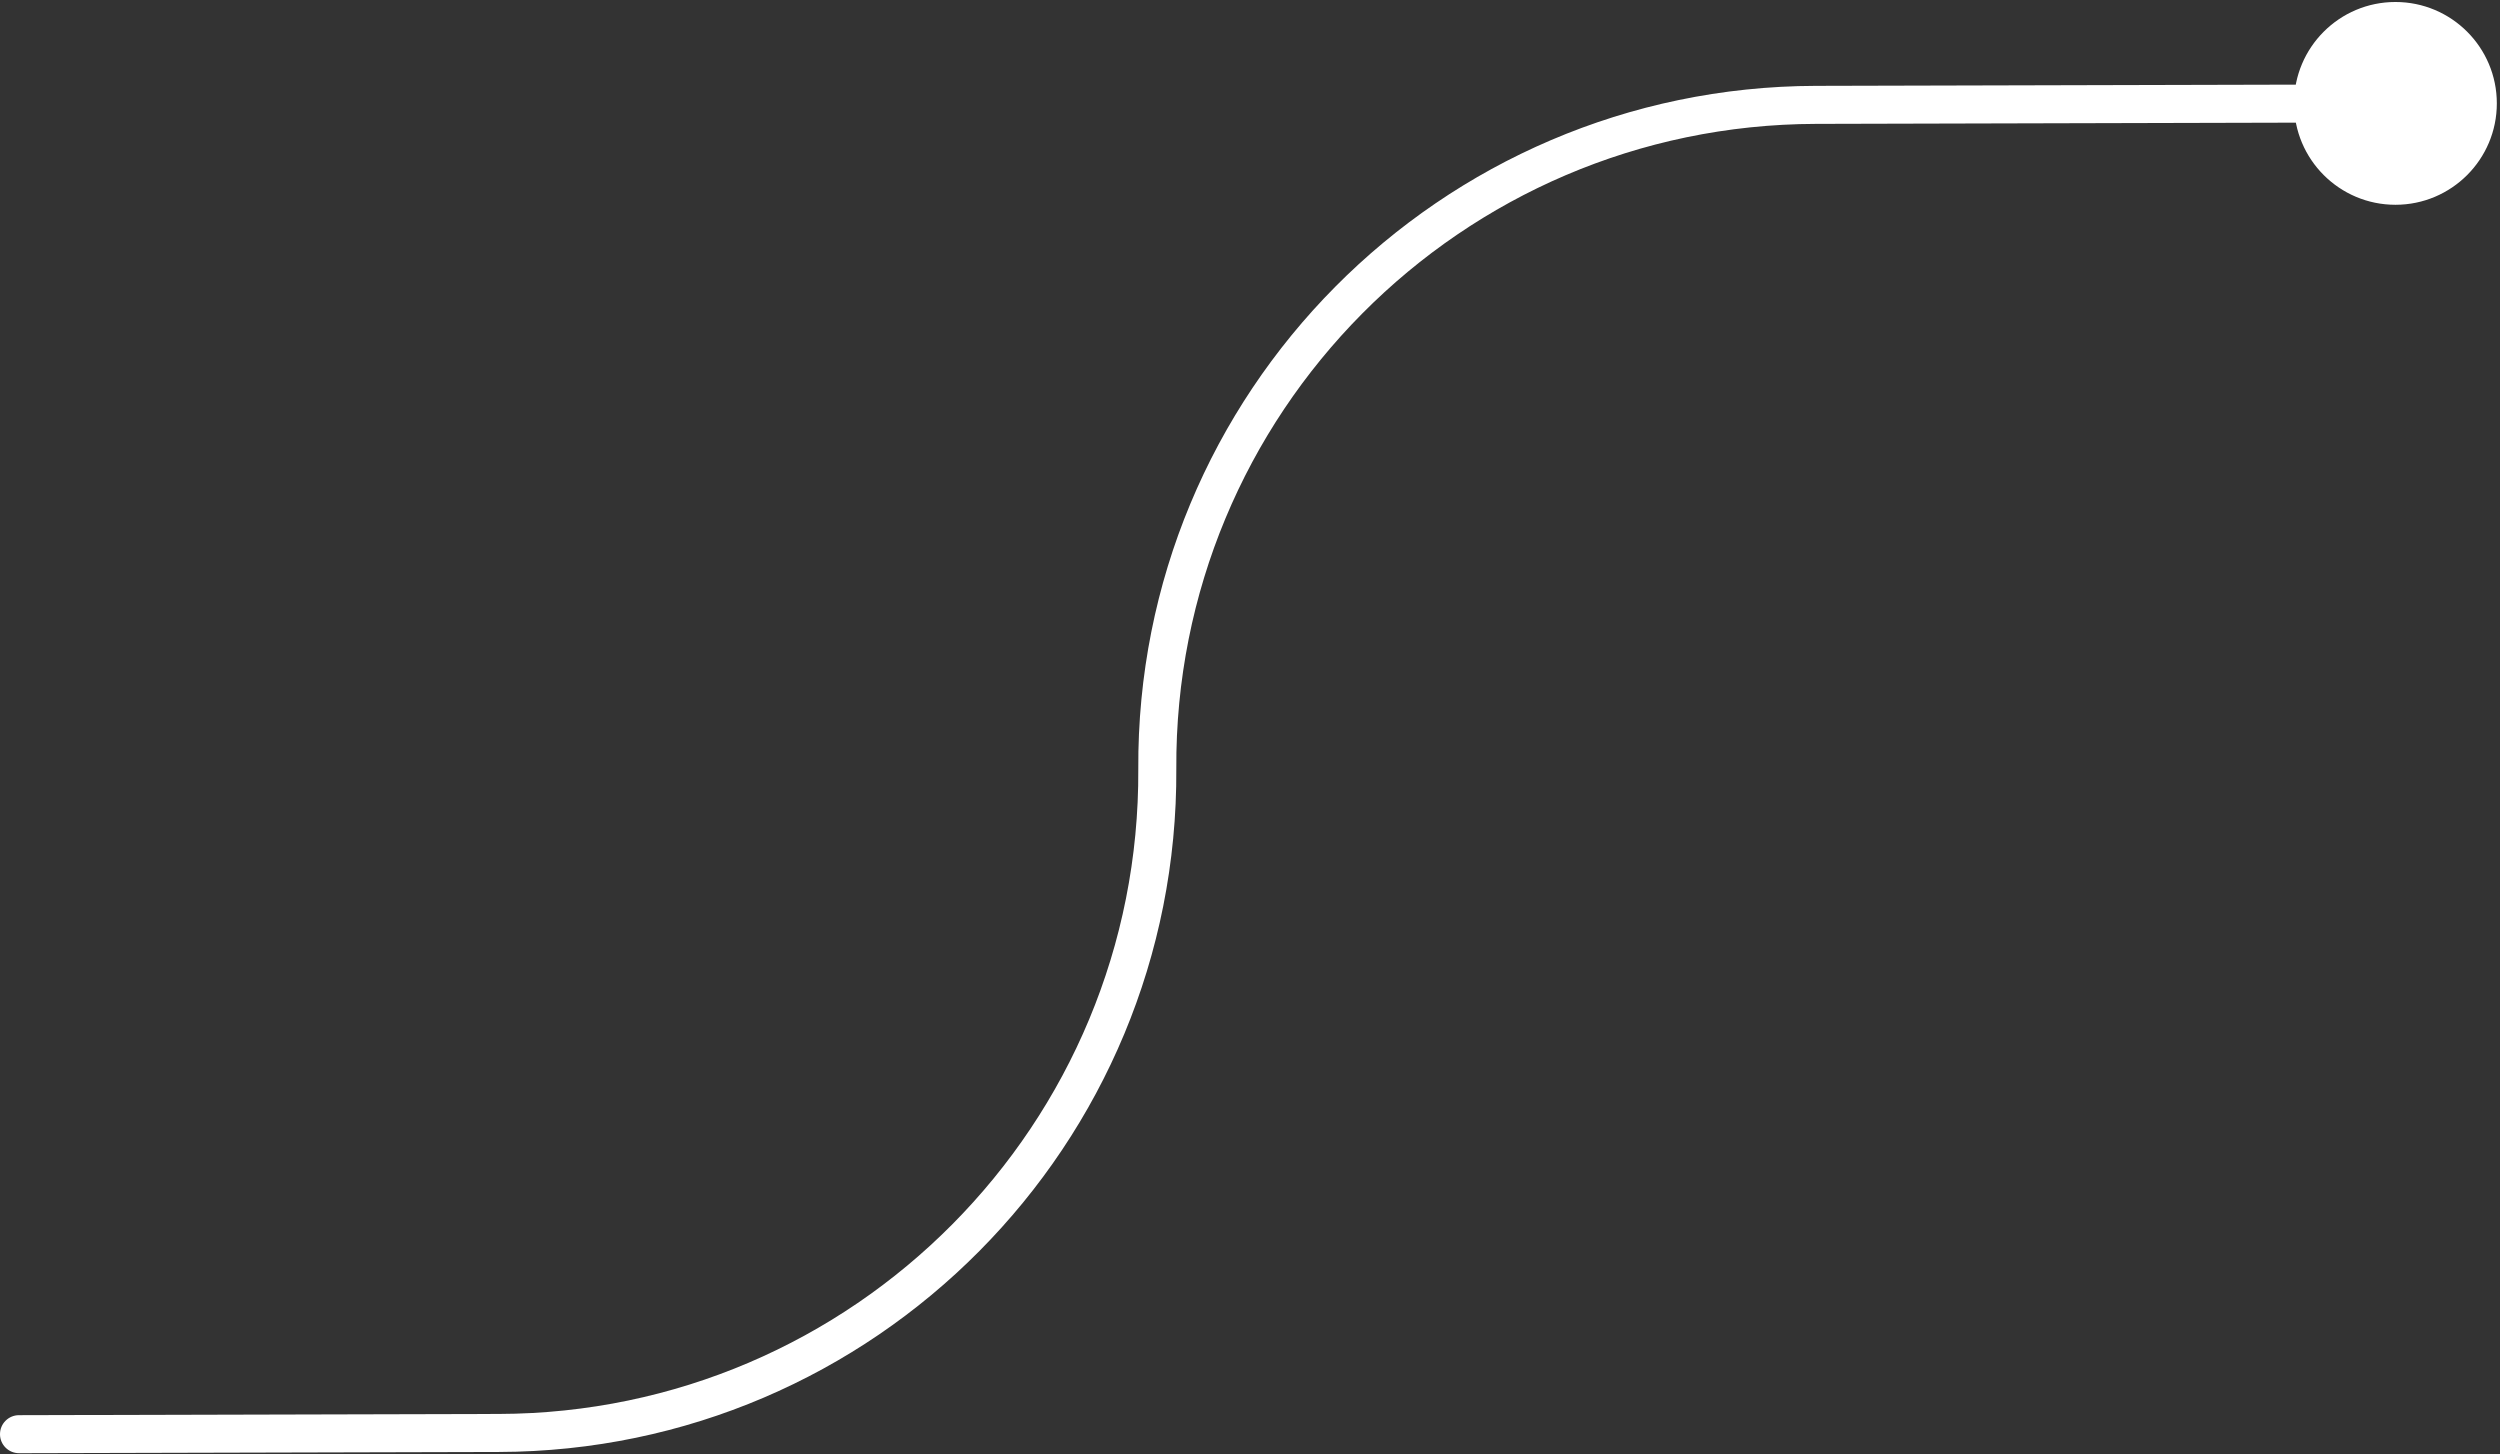 <svg width="526" height="306" viewBox="0 0 526 306" fill="none" xmlns="http://www.w3.org/2000/svg">
<rect x="0" y="0" width="526" height="306" fill="#333333" stroke="none"/>
<path d="M4.01 305.753C1.801 305.758 0.006 303.972 1.30895e-05 301.763C-0.006 299.554 1.781 297.758 3.99 297.753L4.01 305.753ZM482.667 21.753C482.667 9.971 492.218 0.419 504 0.419C515.782 0.419 525.333 9.971 525.333 21.753C525.333 33.535 515.782 43.086 504 43.086C492.218 43.086 482.667 33.535 482.667 21.753ZM3.99 297.753L104.937 297.494L104.958 305.494L4.01 305.753L3.99 297.753ZM382.034 18.065L503.99 17.753L504.01 25.753L382.054 26.065L382.034 18.065ZM239.496 161.803C239.035 82.697 302.927 18.267 382.034 18.065L382.054 26.065C307.376 26.256 247.06 87.079 247.496 161.756L239.496 161.803ZM104.937 297.494C179.616 297.303 239.931 236.48 239.496 161.803L247.496 161.756C247.957 240.862 184.065 305.292 104.958 305.494L104.937 297.494Z" fill="white"/>
</svg>
